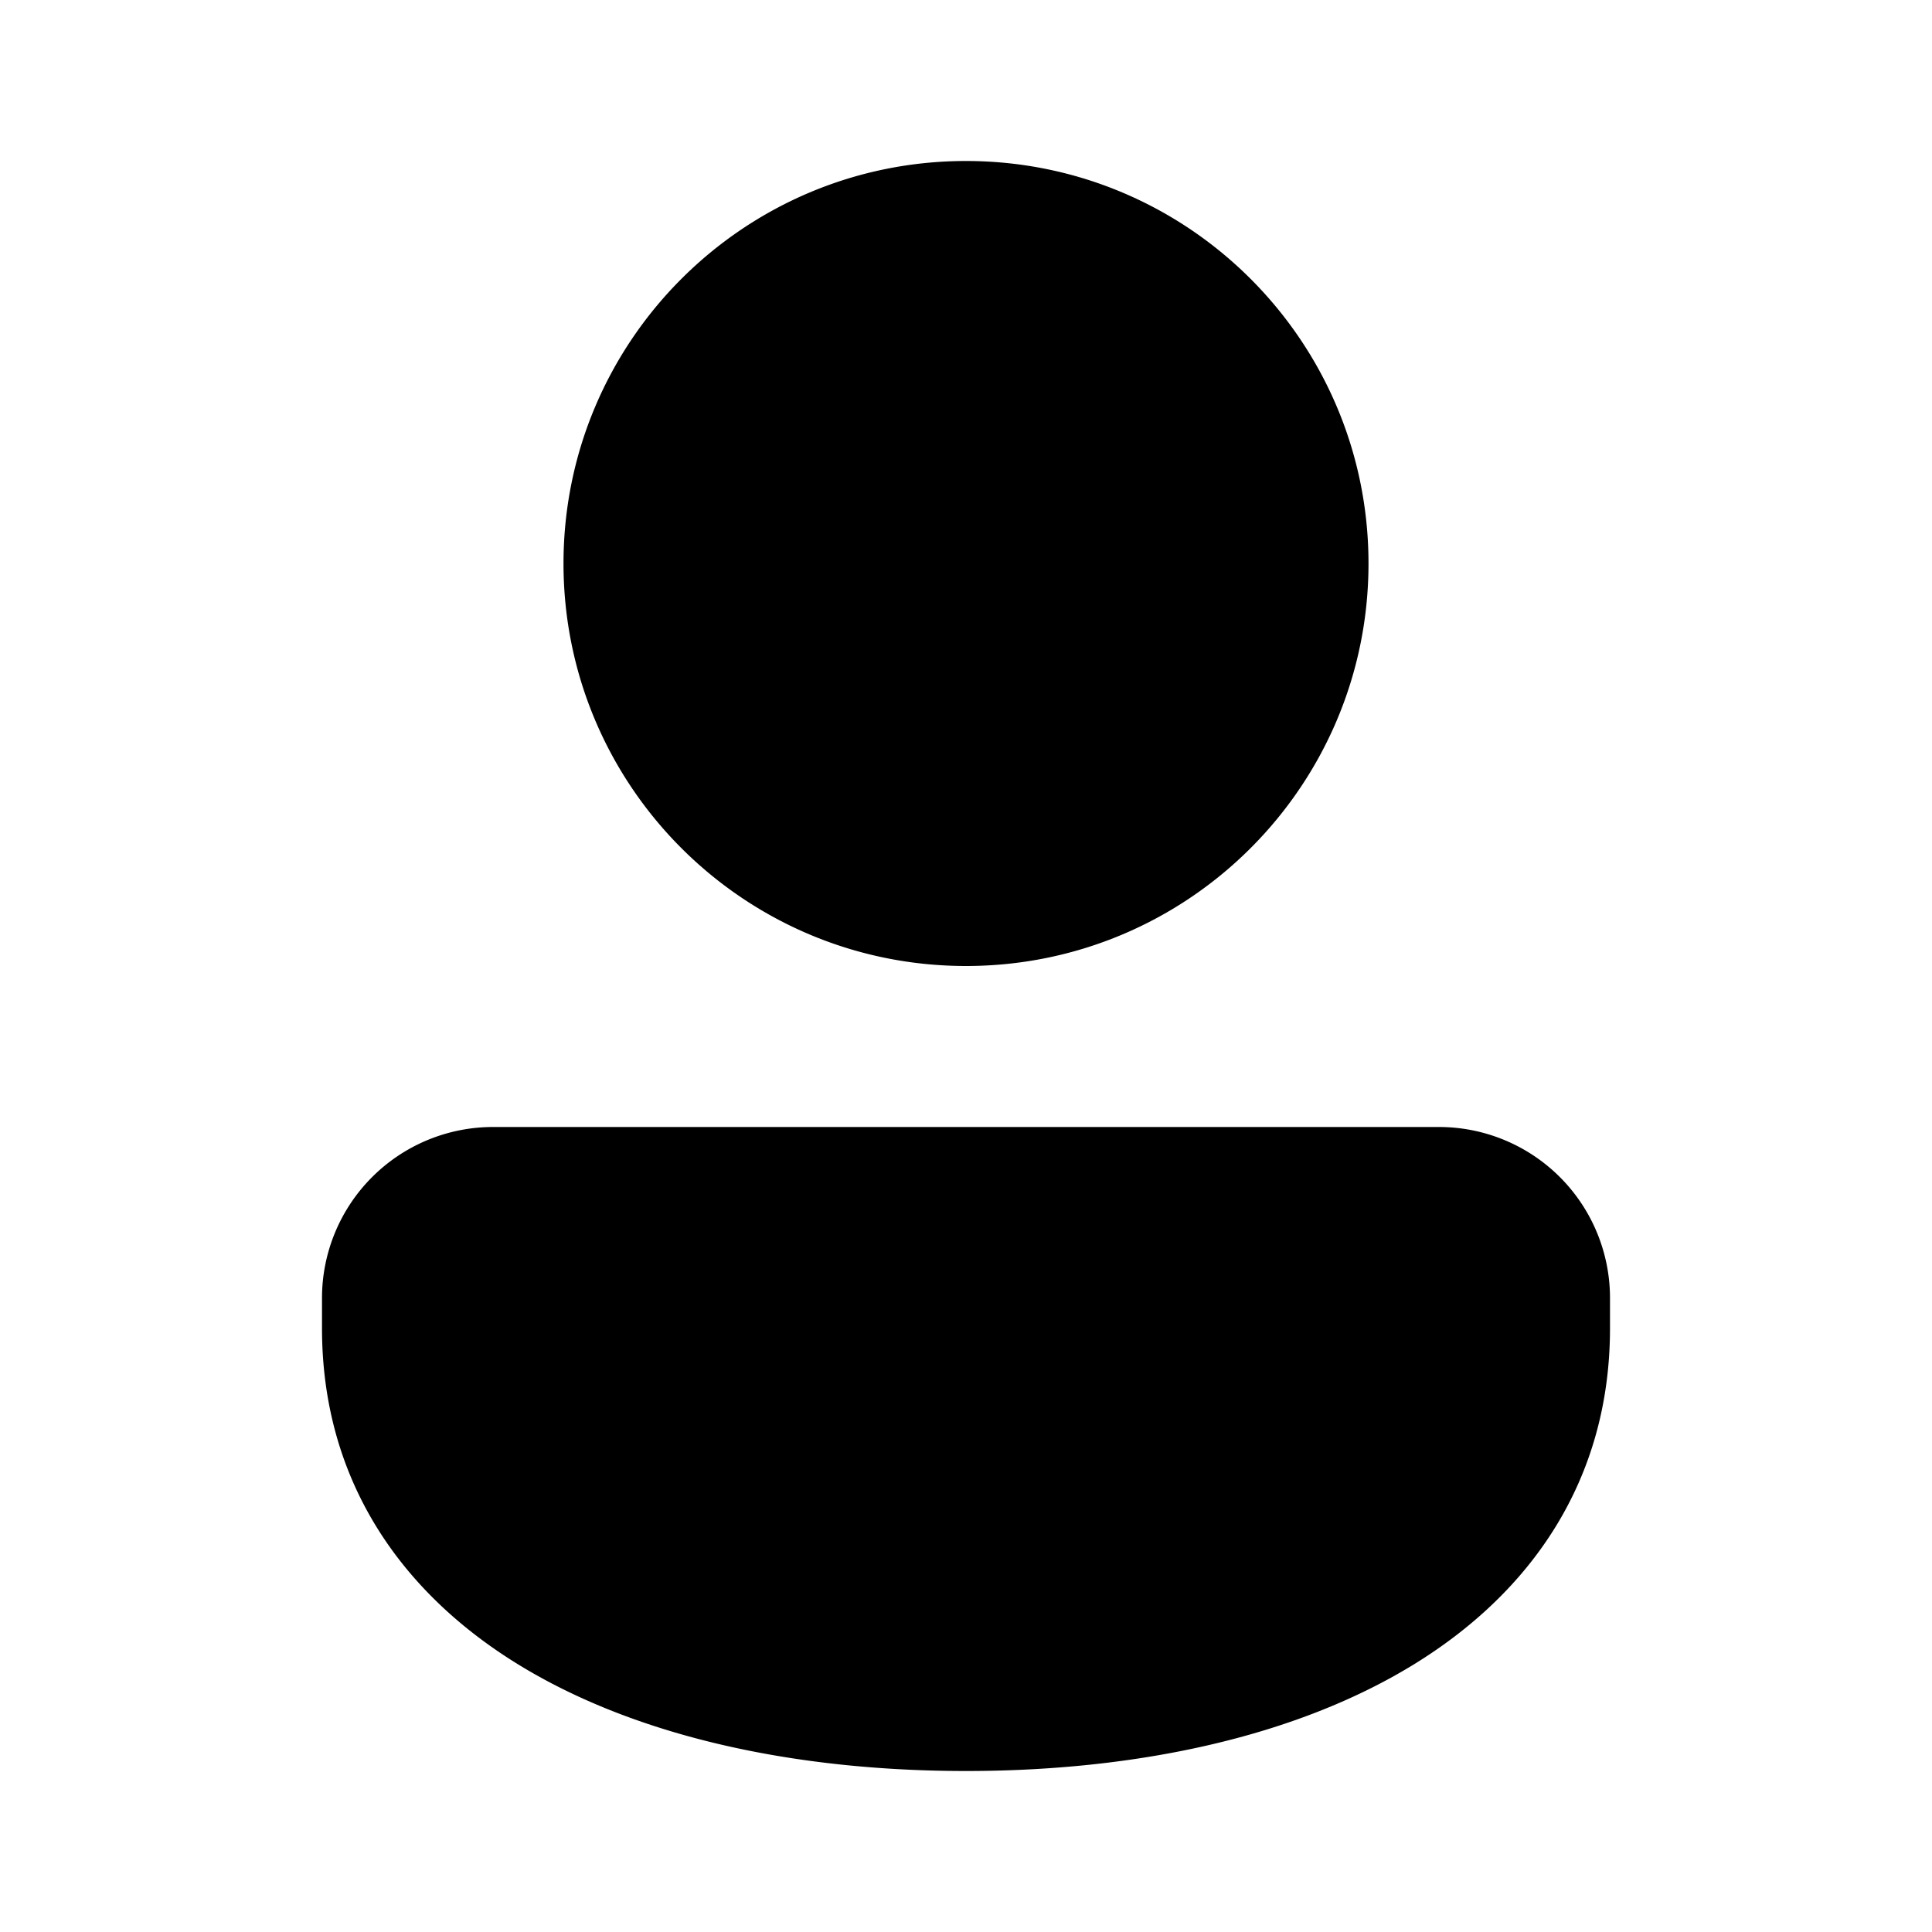 <svg xmlns="http://www.w3.org/2000/svg" viewBox="0 0 48 48"><path fill="currentColor" d="M24 4c-5.523 0-10 4.477-10 10s4.477 10 10 10 10-4.477 10-10S29.523 4 24 4M12.25 28A4.25 4.25 0 0 0 8 32.249V33c0 3.755 1.942 6.567 4.92 8.38C15.85 43.163 19.786 44 24 44s8.15-.837 11.08-2.62C38.058 39.567 40 36.755 40 33v-.751A4.25 4.25 0 0 0 35.75 28z"/></svg>